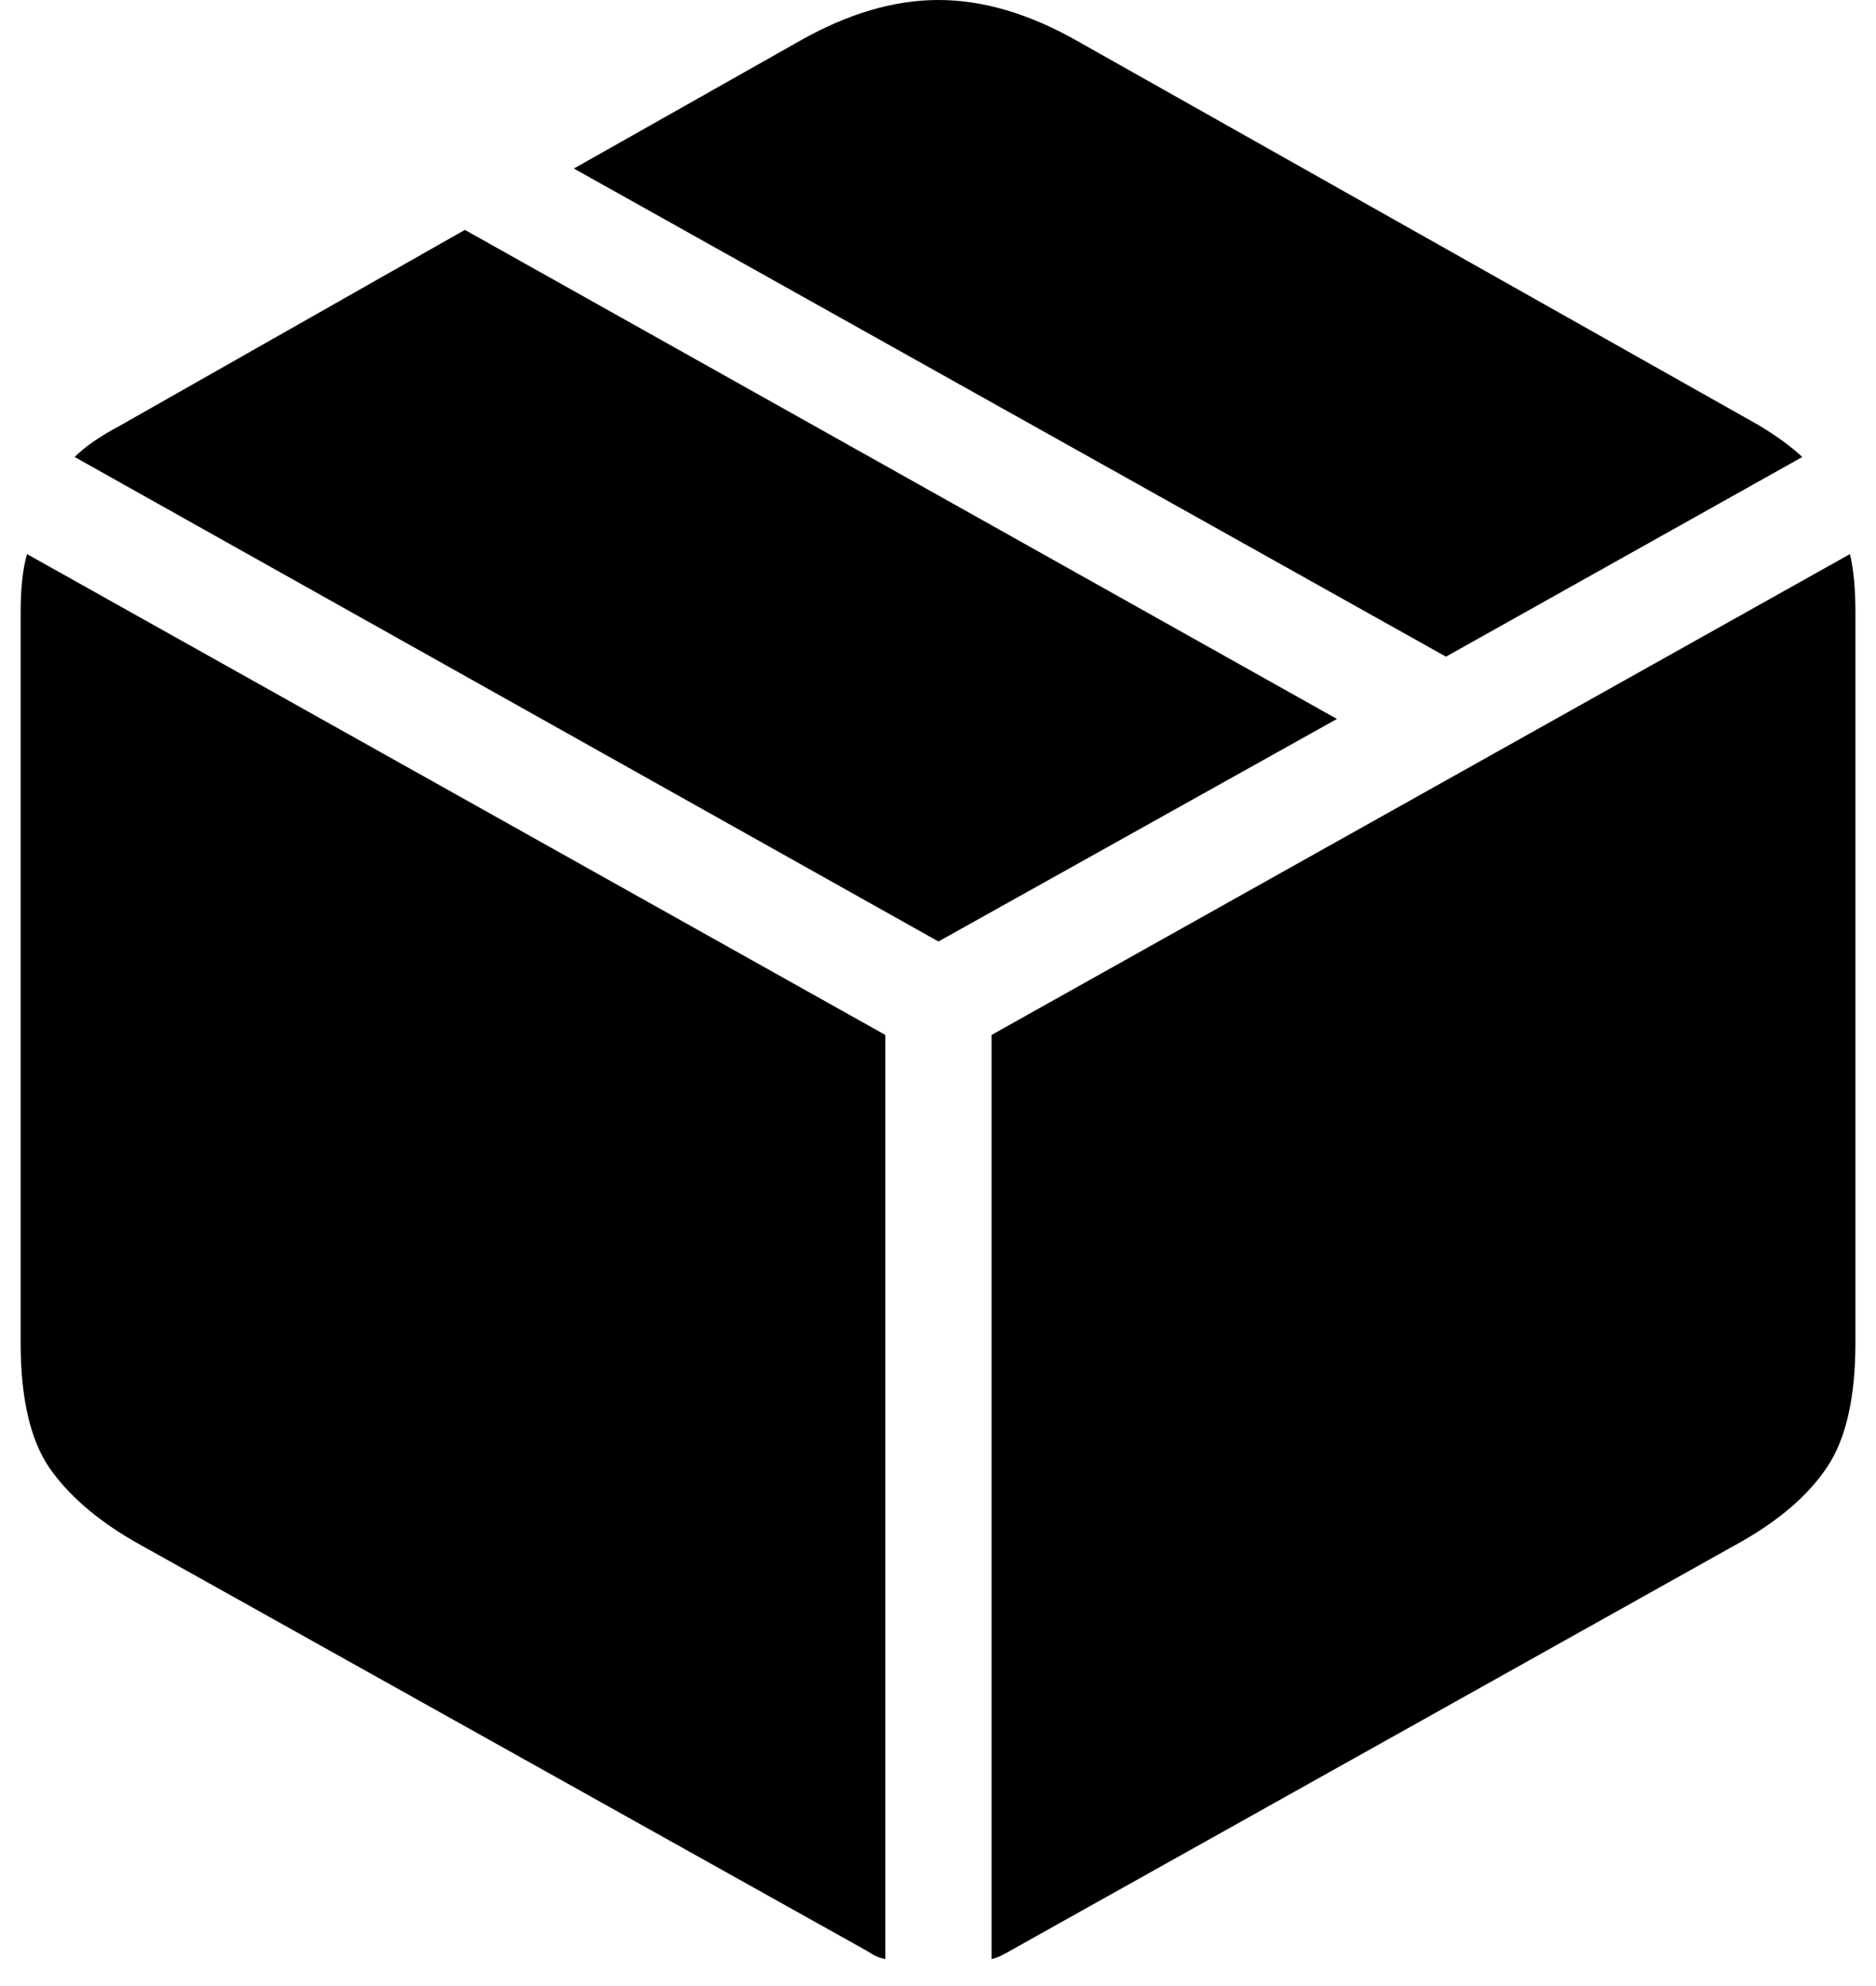 <svg viewBox="0 0 34 36" xmlns="http://www.w3.org/2000/svg">
<path d="M17.971 35.511V18.76L33.527 10.044C33.593 10.31 33.627 10.664 33.627 11.106V24.338C33.627 25.334 33.455 26.087 33.112 26.596C32.78 27.094 32.265 27.542 31.568 27.94L18.336 35.345C18.281 35.378 18.22 35.411 18.154 35.444C18.087 35.477 18.026 35.5 17.971 35.511ZM16.045 35.511C15.979 35.5 15.913 35.477 15.846 35.444C15.791 35.411 15.736 35.378 15.68 35.345L2.432 27.94C1.746 27.542 1.231 27.094 0.888 26.596C0.545 26.087 0.374 25.334 0.374 24.338V11.106C0.374 10.664 0.412 10.31 0.49 10.044L16.045 18.76V35.511ZM17.008 17.066L1.353 8.284C1.541 8.096 1.812 7.908 2.167 7.72L8.425 4.167L24.23 13.032L17.008 17.066ZM26.206 11.903L10.401 3.055L14.485 0.747C15.359 0.249 16.2 0 17.008 0C17.816 0 18.657 0.249 19.532 0.747L31.867 7.703C32.199 7.902 32.464 8.096 32.664 8.284L26.206 11.903Z"/>
</svg>


